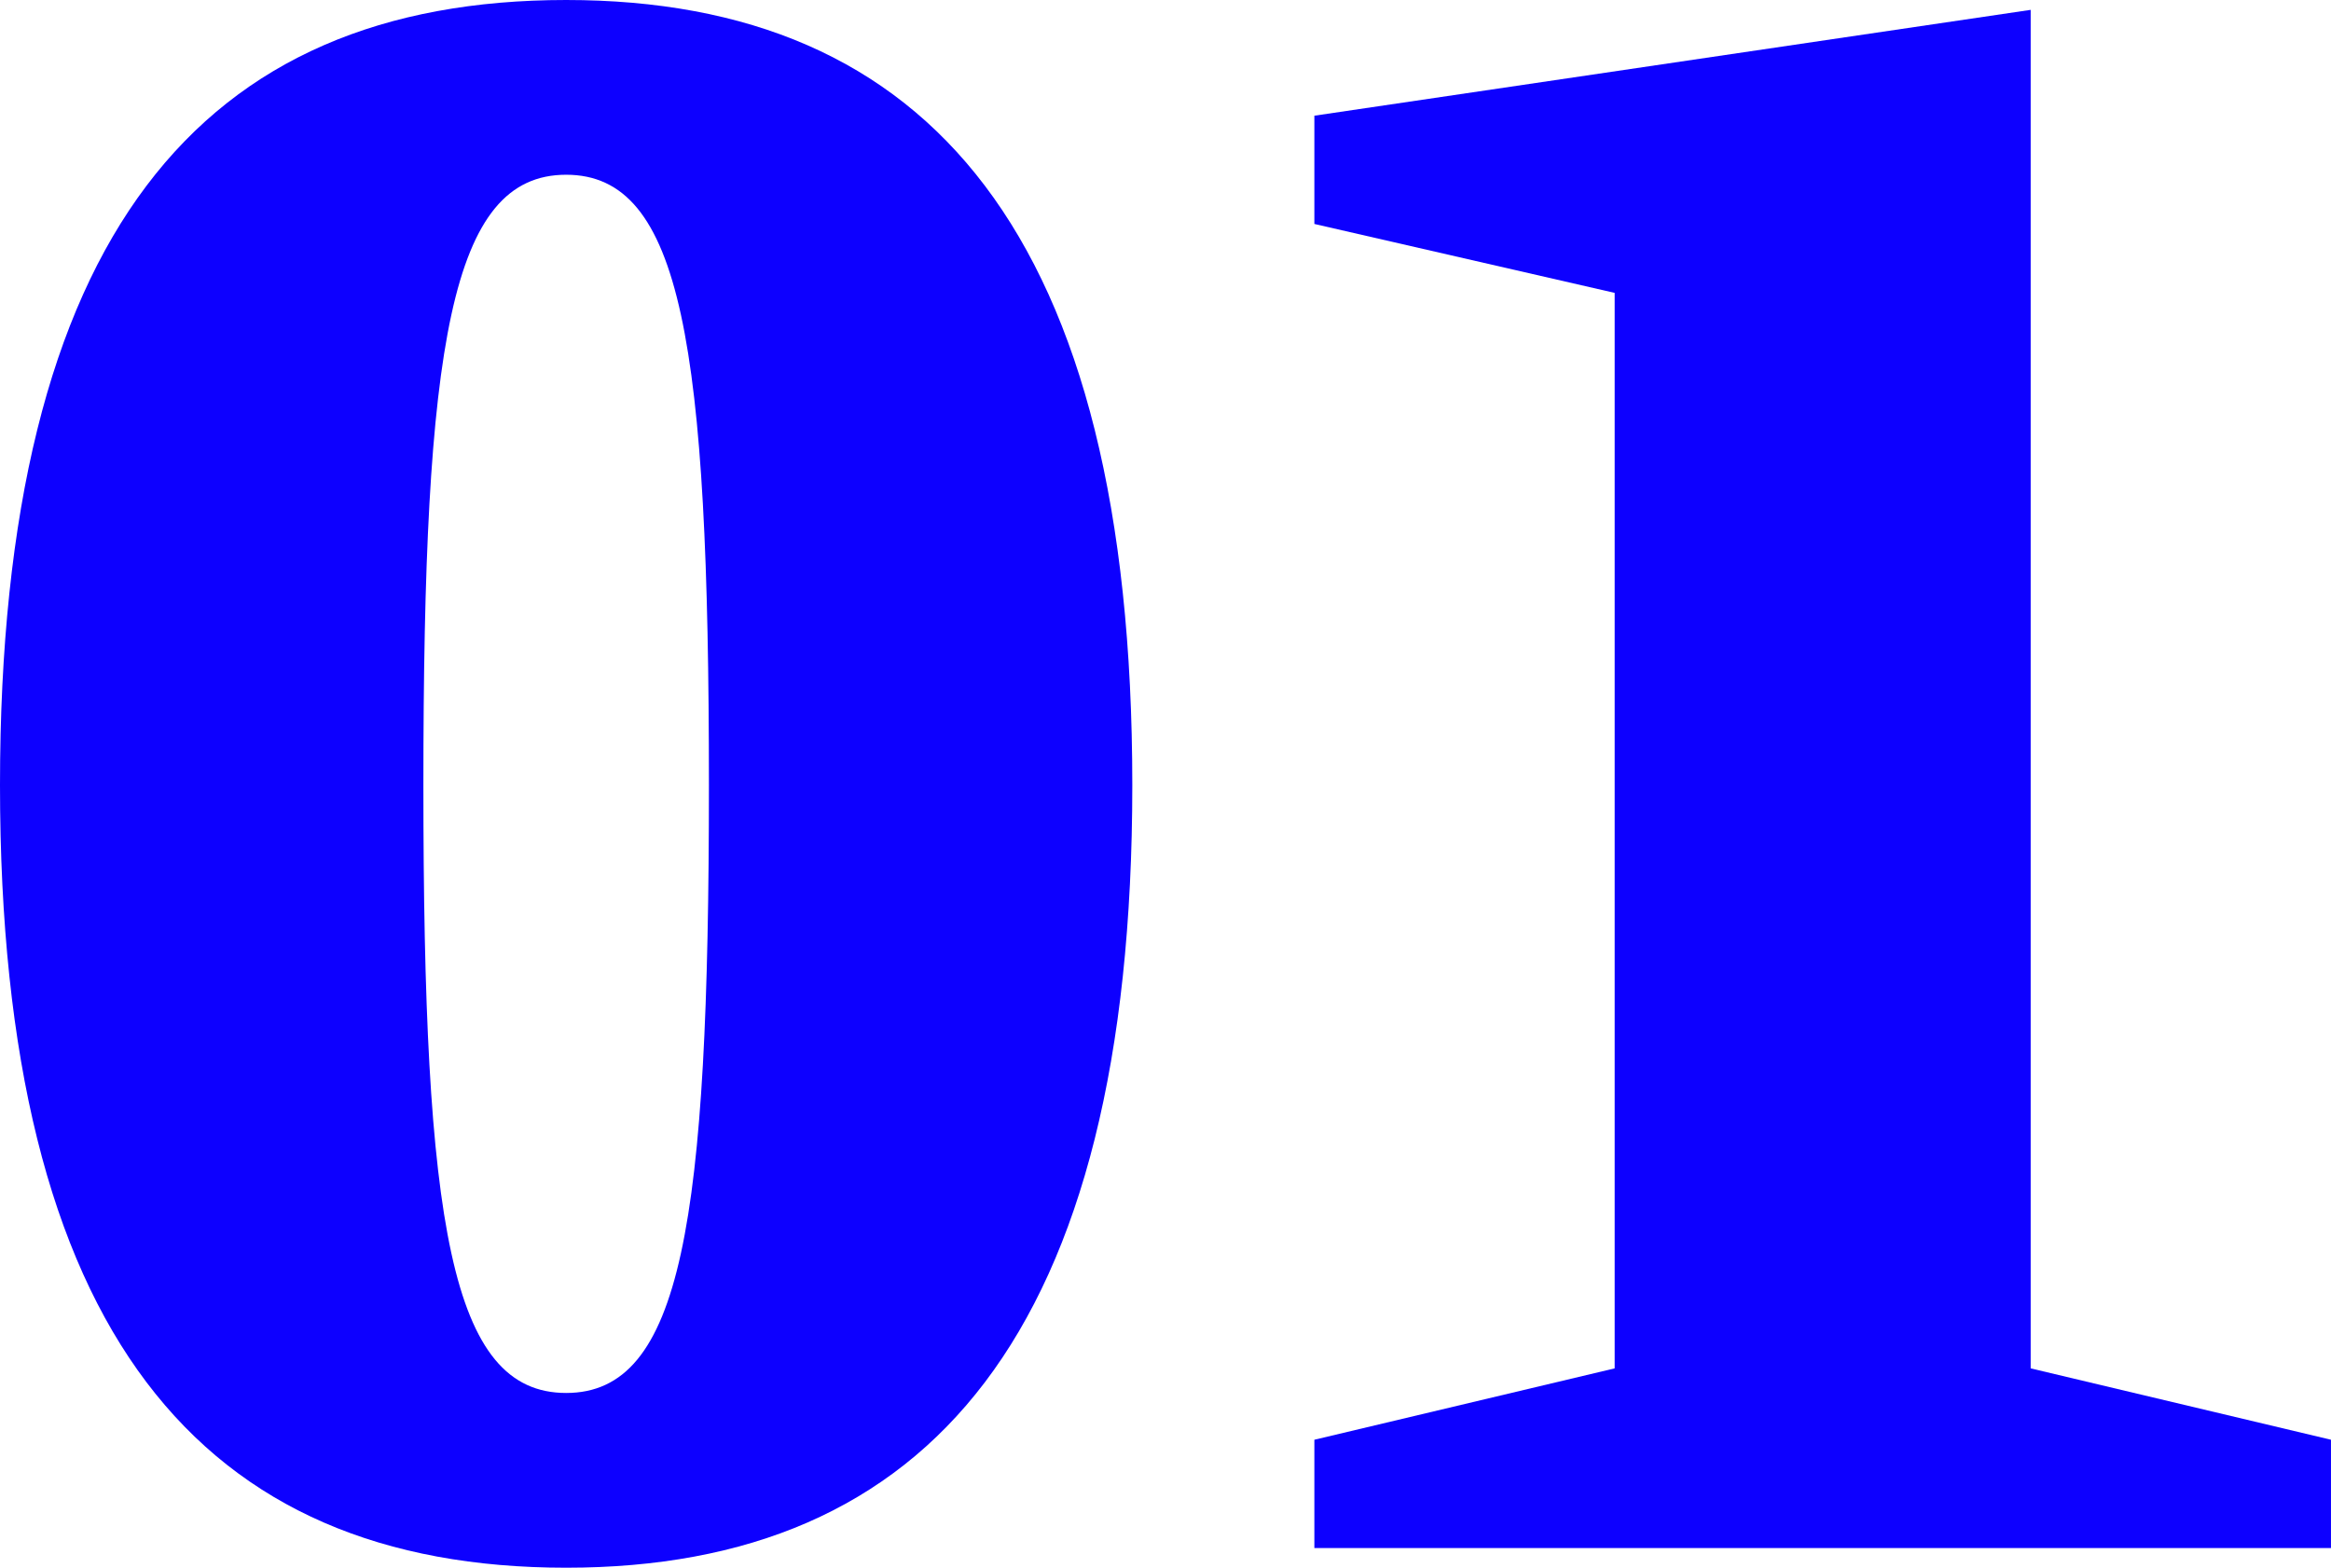 <!-- Generator: Adobe Illustrator 22.1.0, SVG Export Plug-In  -->
<svg version="1.1"
	 xmlns="http://www.w3.org/2000/svg" xmlns:xlink="http://www.w3.org/1999/xlink" xmlns:a="http://ns.adobe.com/AdobeSVGViewerExtensions/3.0/"
	 x="0px" y="0px" width="139.452px" height="93.806px" viewBox="0 0 139.452 93.806"
	 style="enable-background:new 0 0 139.452 93.806;" xml:space="preserve">
<style type="text/css">
	.st0{fill:#0D00FF;}
</style>
<defs>
</defs>
<g>
	<path class="st0" d="M0,46.977C0,13.99,12.075,0,33.87,0c21.648,0,33.87,13.99,33.87,46.977c0,32.84-12.223,46.829-33.87,46.829
		C12.075,93.806,0,79.817,0,46.977z M33.87,10.456c-6.921,0-8.541,10.161-8.541,36.521c0,26.212,1.62,36.373,8.541,36.373
		s8.541-10.161,8.541-36.373C42.411,20.617,40.792,10.456,33.87,10.456z"/>
	<path class="st0" d="M96.598,17.525l-17.966-4.124V6.923l42.853-6.333v81.288l17.966,4.271v6.48H78.632v-6.48l17.966-4.271V17.525z
		"/>
</g>
</svg>